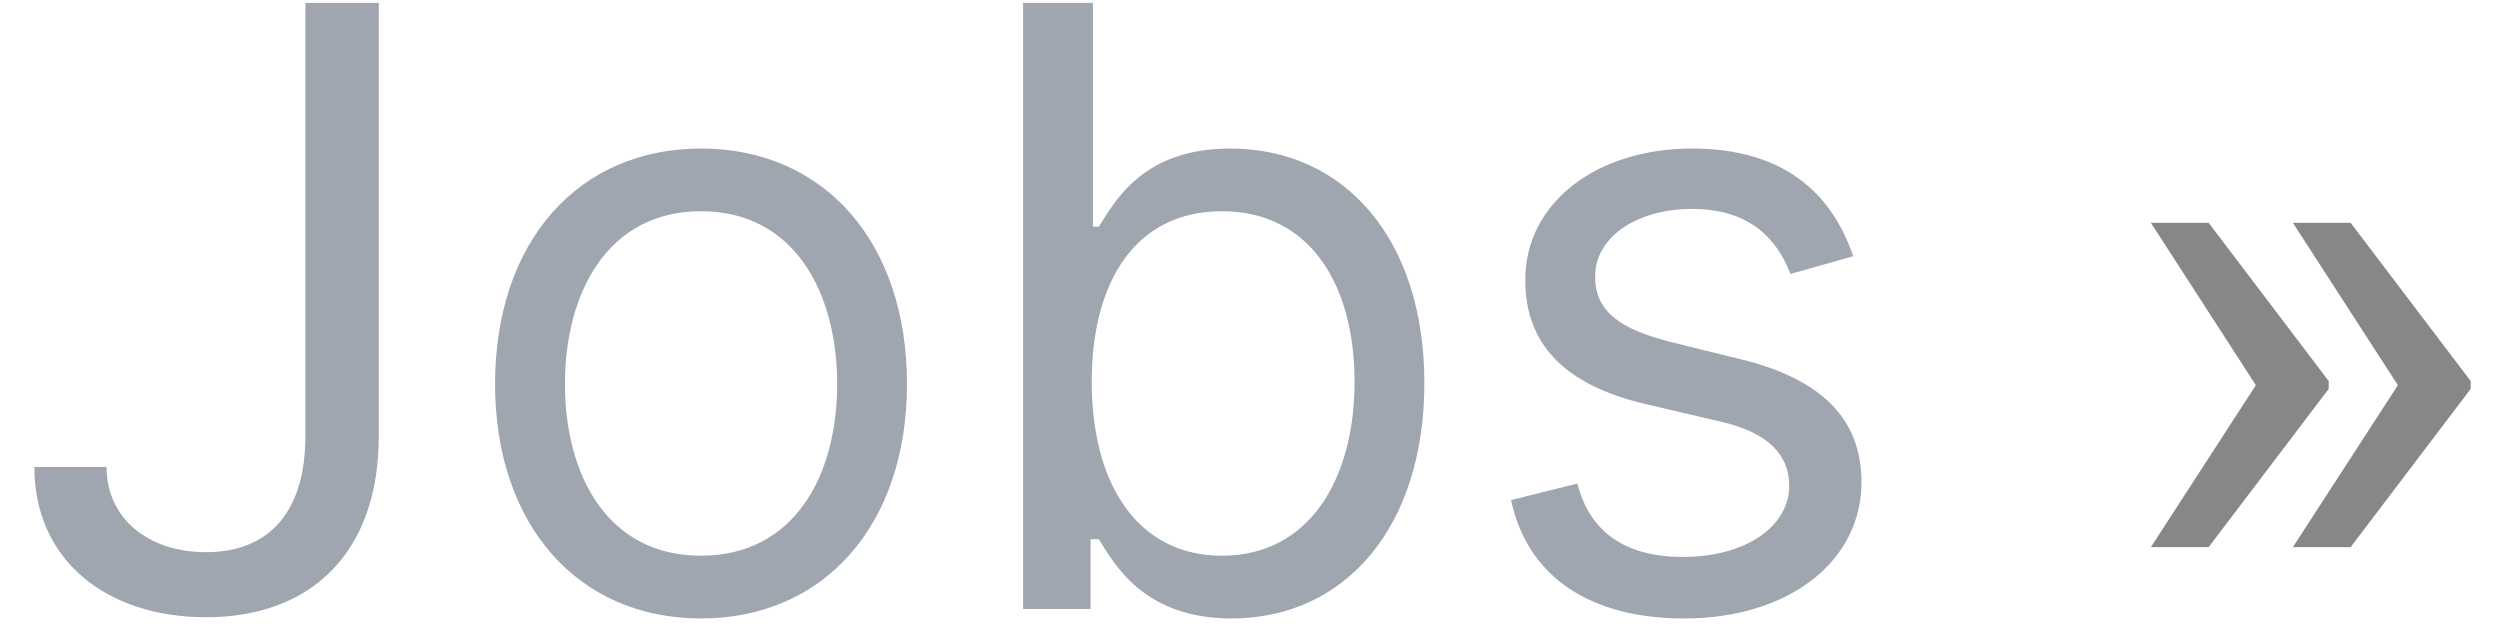 <svg id='interface/jobs-arrow-right' viewBox="0 0 39 10" fill="none" xmlns="http://www.w3.org/2000/svg">
<path d="M4.764 0.045V6.804C4.764 7.981 4.201 8.614 3.213 8.614C2.313 8.614 1.662 8.087 1.662 7.284H0.536C0.536 8.738 1.662 9.629 3.213 9.629C4.857 9.629 5.909 8.618 5.909 6.804V0.045H4.764ZM10.936 9.648C12.857 9.648 14.149 8.189 14.149 5.991C14.149 3.776 12.857 2.317 10.936 2.317C9.016 2.317 7.723 3.776 7.723 5.991C7.723 8.189 9.016 9.648 10.936 9.648ZM10.936 8.669C9.478 8.669 8.813 7.413 8.813 5.991C8.813 4.57 9.478 3.295 10.936 3.295C12.395 3.295 13.06 4.57 13.06 5.991C13.06 7.413 12.395 8.669 10.936 8.669ZM15.96 9.5H17.013V8.411H17.142C17.382 8.798 17.844 9.648 19.21 9.648C20.983 9.648 22.22 8.226 22.22 5.973C22.22 3.739 20.983 2.317 19.192 2.317C17.807 2.317 17.382 3.166 17.142 3.536H17.05V0.045H15.96V9.5ZM17.031 5.955C17.031 4.366 17.733 3.295 19.063 3.295C20.448 3.295 21.131 4.459 21.131 5.955C21.131 7.469 20.429 8.669 19.063 8.669C17.752 8.669 17.031 7.561 17.031 5.955ZM28.91 3.997C28.568 2.991 27.802 2.317 26.398 2.317C24.902 2.317 23.794 3.166 23.794 4.366C23.794 5.345 24.376 6.001 25.678 6.305L26.86 6.582C27.575 6.749 27.912 7.09 27.912 7.58C27.912 8.189 27.266 8.688 26.25 8.688C25.36 8.688 24.801 8.304 24.607 7.543L23.573 7.801C23.827 9.006 24.819 9.648 26.269 9.648C27.917 9.648 29.039 8.748 29.039 7.524C29.039 6.536 28.42 5.913 27.155 5.604L26.103 5.345C25.262 5.137 24.884 4.856 24.884 4.311C24.884 3.702 25.53 3.259 26.398 3.259C27.349 3.259 27.742 3.785 27.931 4.274L28.91 3.997Z" fill="#9FA6B0"/>
<path d="M34.455 3.476L36.328 5.945V6.066L34.455 8.535H33.554L35.191 6.009L33.554 3.476H34.455ZM36.67 3.476L38.543 5.945V6.066L36.67 8.535H35.769L37.407 6.009L35.769 3.476H36.67Z" fill="#878787"/>
</svg>
